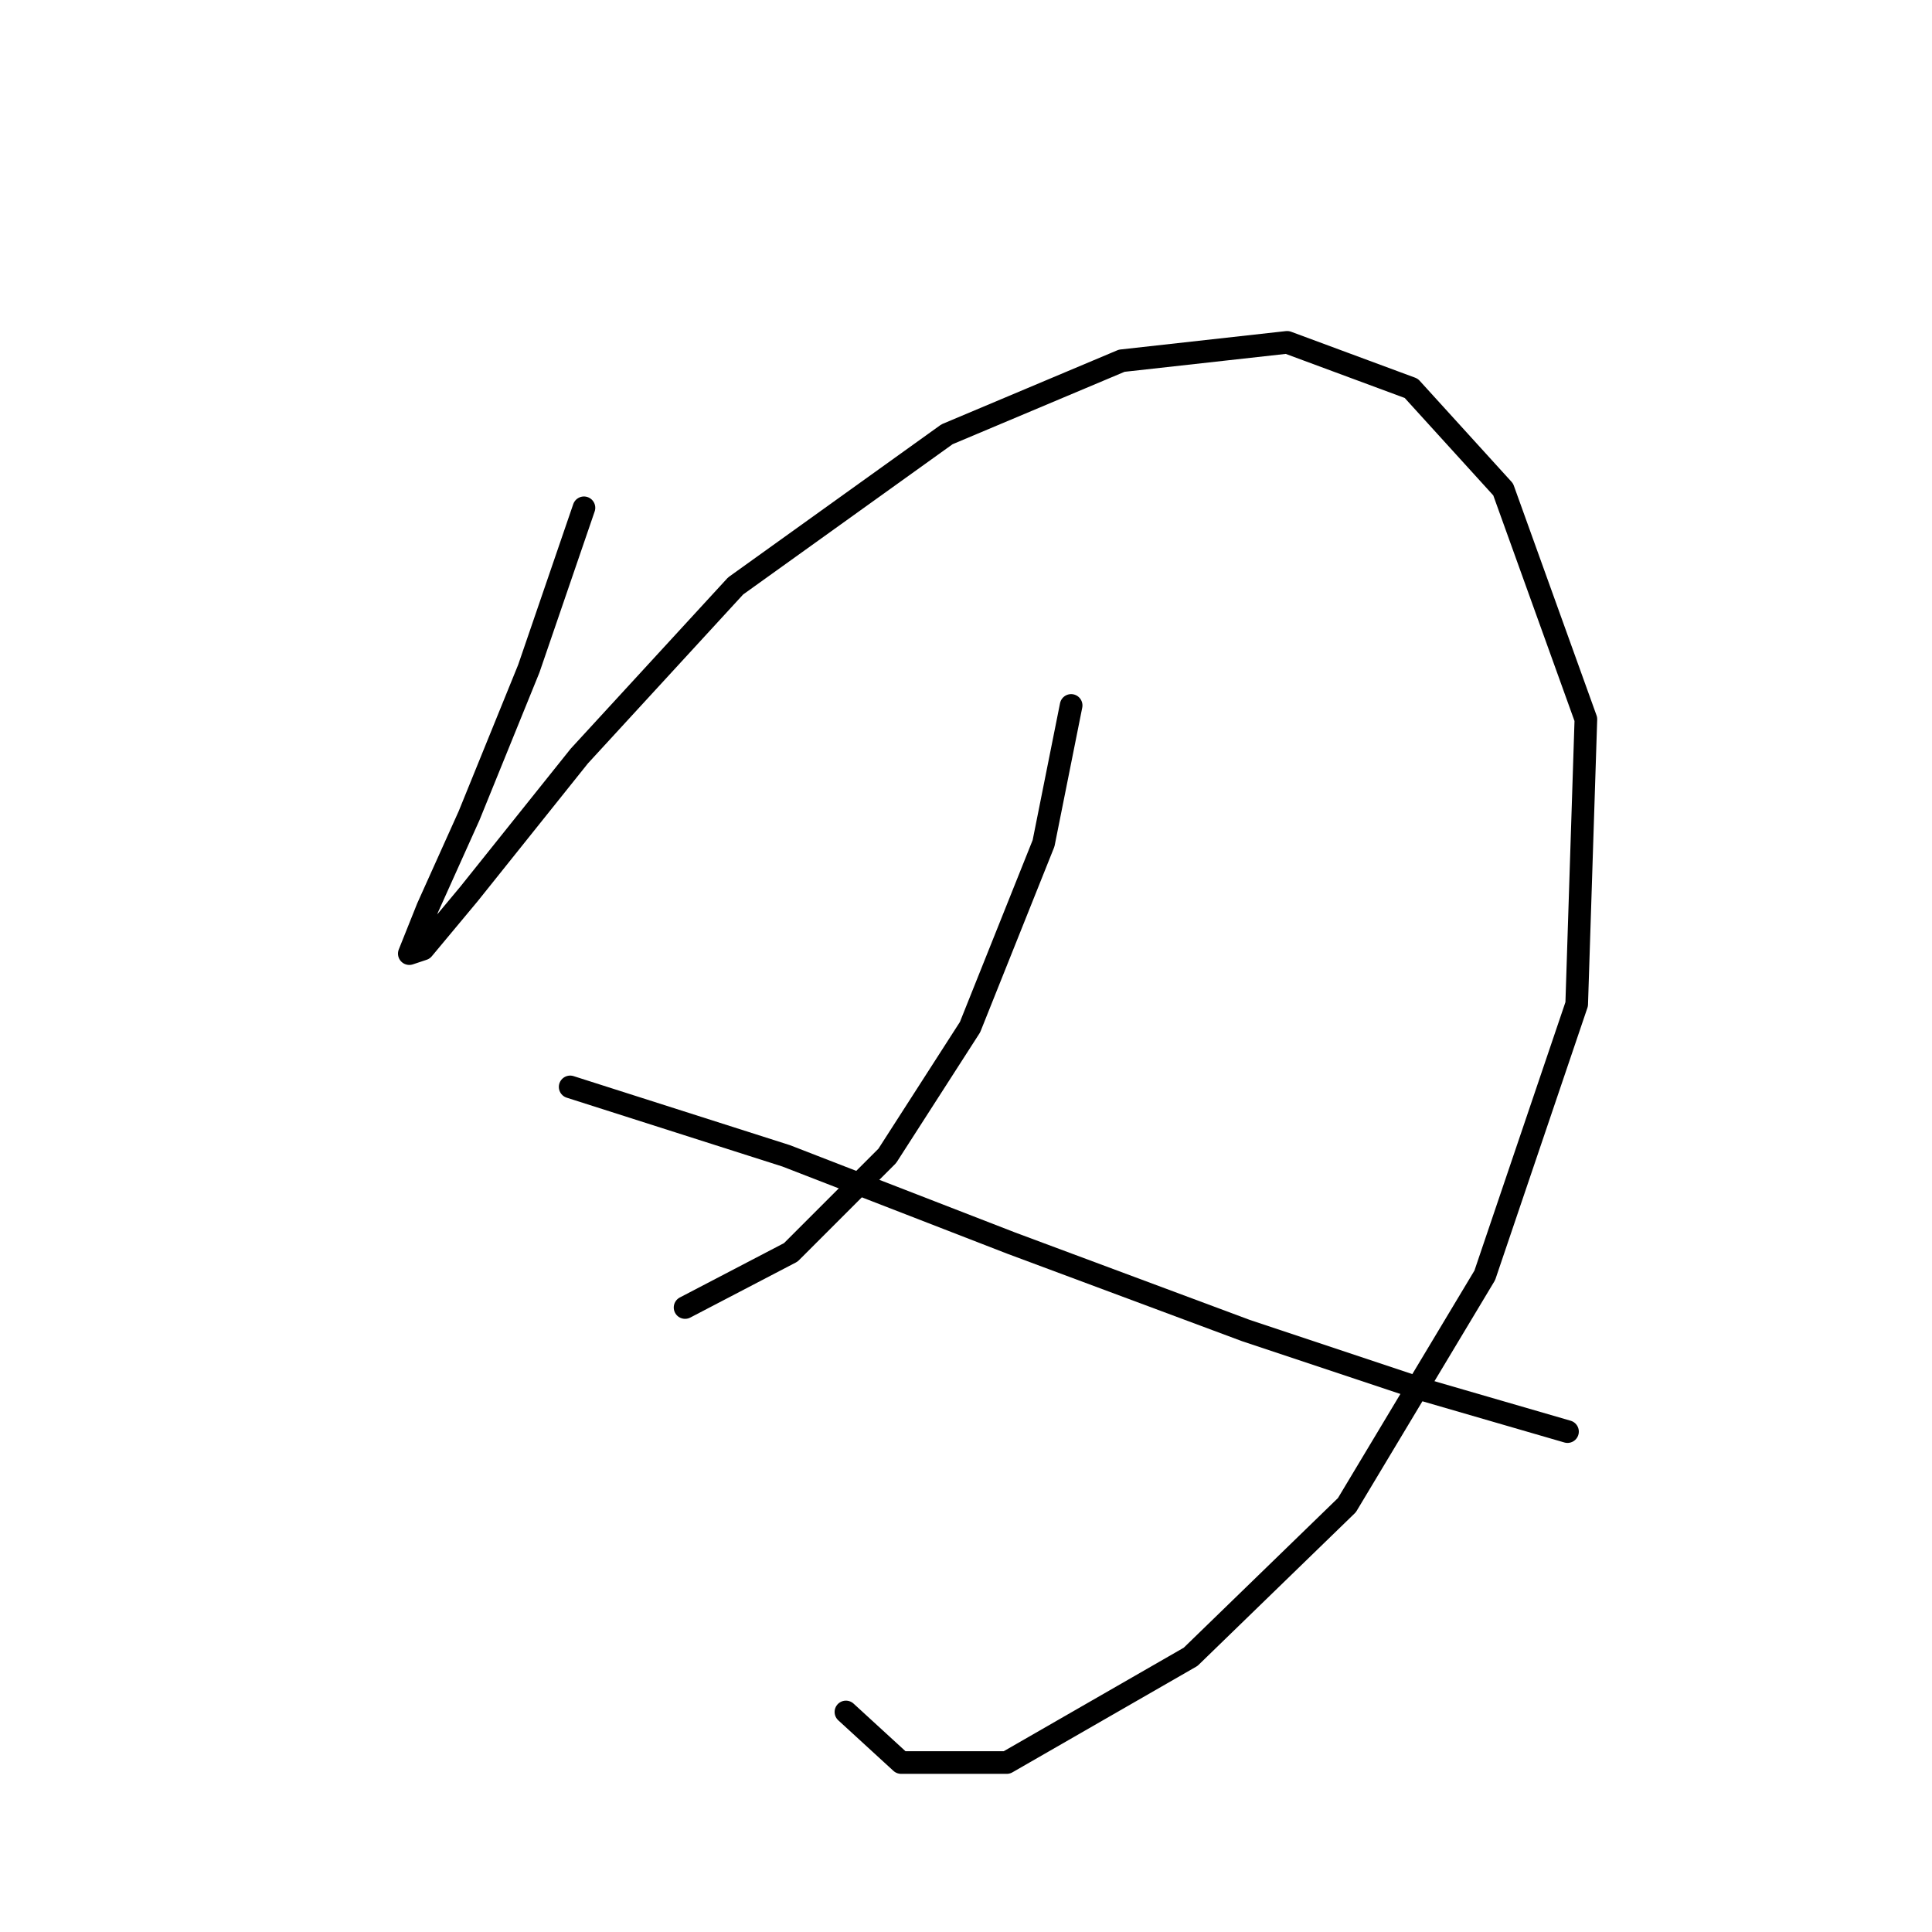 <?xml version="1.0" standalone="no"?>
    <svg width="256" height="256" xmlns="http://www.w3.org/2000/svg" version="1.1">
    <polyline stroke="black" stroke-width="3" stroke-linecap="round" fill="transparent" stroke-linejoin="round" points="77.377 67.287 70.069 88.602 62.152 108.09 56.671 120.27 54.235 126.36 56.062 125.751 62.152 118.443 76.768 100.173 97.474 77.64 125.488 57.543 148.63 47.799 170.554 45.363 186.996 51.453 199.176 64.851 210.138 95.301 208.92 133.059 196.74 168.99 178.471 199.439 157.765 219.536 133.405 233.543 119.398 233.543 112.09 226.844 112.09 226.844 " />
        <polyline stroke="black" stroke-width="3" stroke-linecap="round" fill="transparent" stroke-linejoin="round" points="141.931 93.474 138.277 111.744 128.533 136.104 117.571 153.156 104.782 165.945 90.775 173.253 90.775 173.253 " />
        <polyline stroke="black" stroke-width="3" stroke-linecap="round" fill="transparent" stroke-linejoin="round" points="75.55 144.021 104.173 153.156 134.014 164.727 165.073 176.298 188.823 184.215 207.702 189.695 207.702 189.695 " />
        </svg>